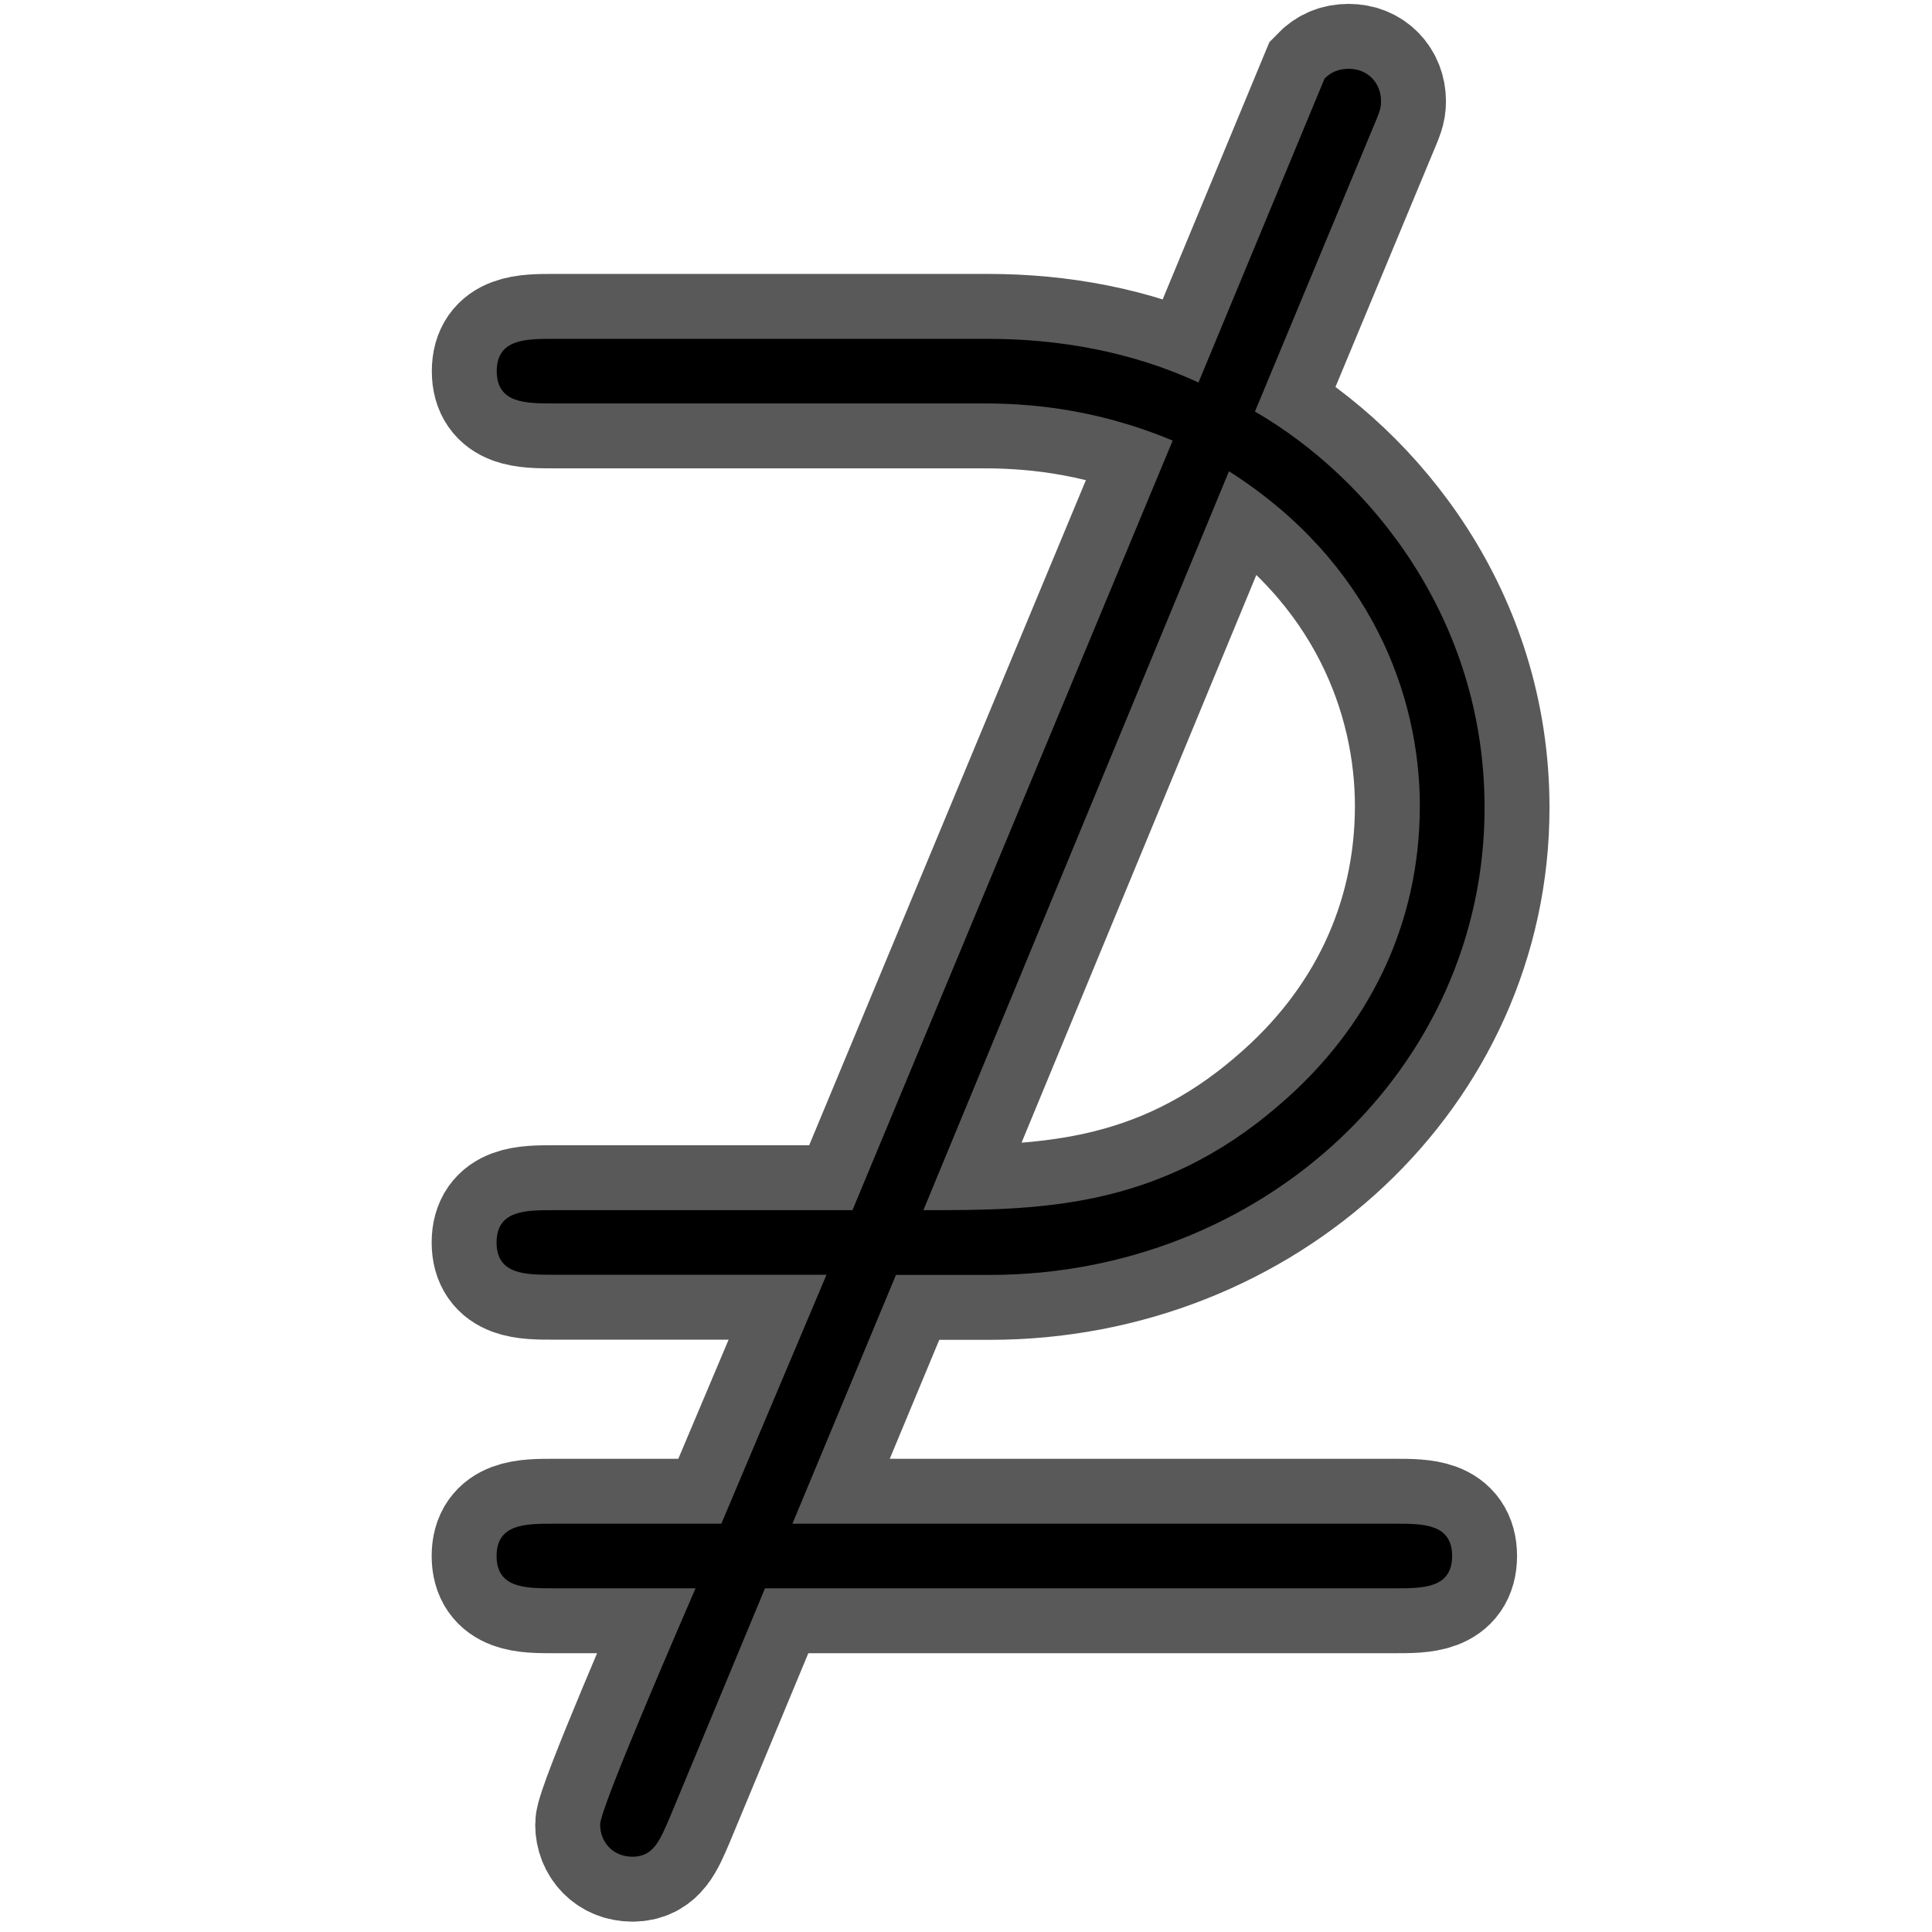 <?xml version="1.0" encoding="UTF-8" standalone="no"?>
<!-- This file was generated by dvisvgm 2.13.1 -->

<svg
   version="1.1"
   width="20pt"
   height="20pt"
   viewBox="76.712 54.765 20 20"
   id="svg7"
   xmlns="http://www.w3.org/2000/svg"
   xmlns:svg="http://www.w3.org/2000/svg">
  <defs
     id="defs2" />
  <g
     id="page1"
     transform="matrix(1.68,0,0,1.68,-48.413,-36.528)"
     style="stroke:#000000;stroke-width:0.8;stroke-miterlimit:4;stroke-dasharray:none;stroke-opacity:0.65">
    <path
       d="m 82.929,55.153 c 0.05,-0.12 0.06,-0.139 0.06,-0.189 0,-0.11 -0.08,-0.199 -0.199,-0.199 -0.06,0 -0.11,0.02 -0.149,0.06 l -0.777,1.873 c -0.408,-0.189 -0.857,-0.269 -1.295,-0.269 h -2.68 c -0.169,0 -0.349,0 -0.349,0.199 0,0.199 0.179,0.199 0.349,0.199 h 2.65 c 0.239,0 0.667,0.02 1.166,0.229 l -1.973,4.742 H 77.888 c -0.169,0 -0.349,0 -0.349,0.199 0,0.199 0.179,0.199 0.349,0.199 h 1.684 l -0.648,1.534 H 77.888 c -0.169,0 -0.349,0 -0.349,0.199 0,0.199 0.179,0.199 0.349,0.199 h 0.877 c -0.09,0.209 -0.588,1.355 -0.588,1.455 0,0.11 0.08,0.199 0.199,0.199 0.13,0 0.169,-0.1 0.229,-0.239 l 0.588,-1.415 h 3.885 c 0.169,0 0.349,0 0.349,-0.199 0,-0.199 -0.179,-0.199 -0.349,-0.199 H 79.362 L 80,62.197 h 0.578 c 1.674,0 3.049,-1.265 3.049,-2.879 0,-1.166 -0.707,-2.032 -1.415,-2.441 z m -0.877,2.092 c 0.877,0.558 1.176,1.385 1.176,2.062 0,0.737 -0.319,1.375 -0.867,1.843 -0.747,0.648 -1.494,0.648 -2.192,0.648 z"
       id="path4"
       style="stroke:#000000;stroke-width:0.8;stroke-miterlimit:4;stroke-dasharray:none;stroke-opacity:0.65" />
  </g>
</svg>
